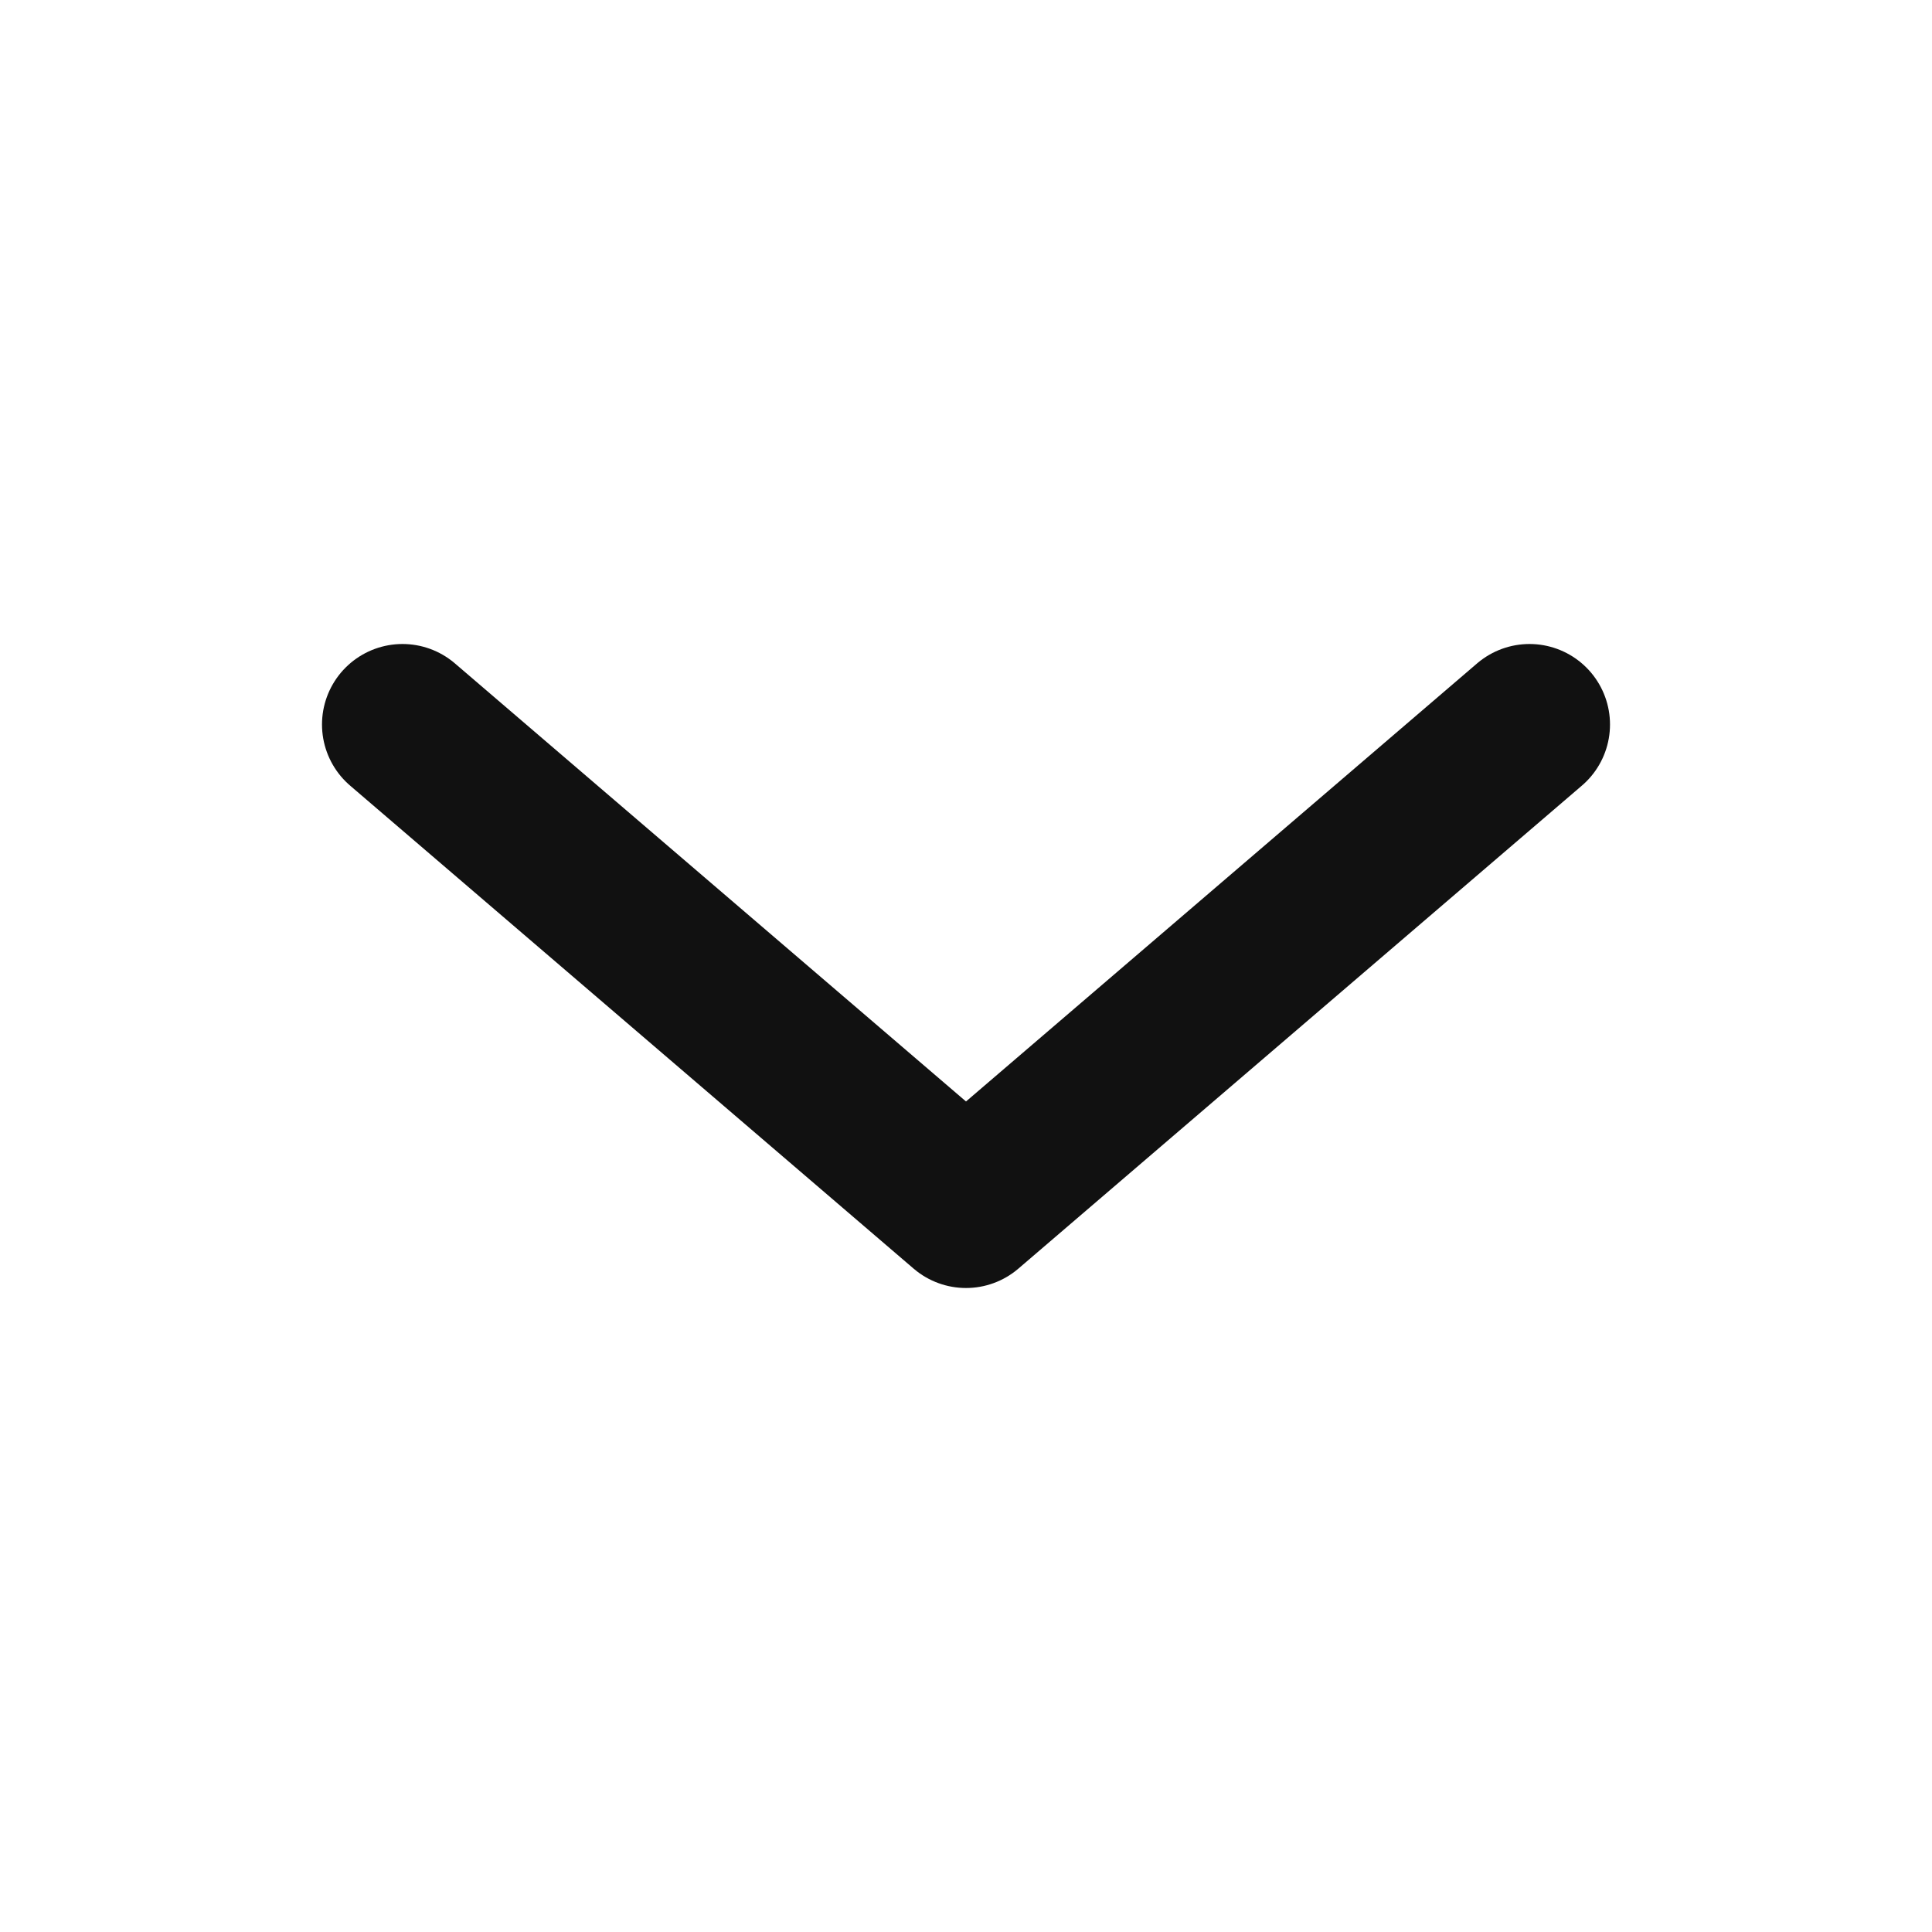 <svg width="18" height="18" viewBox="0 0 18 18" fill="none" xmlns="http://www.w3.org/2000/svg">
<path d="M14.25 6.75L9 11.25L3.75 6.75" stroke="#111111" stroke-width="1.5" stroke-linecap="round" stroke-linejoin="round"/>
</svg>
